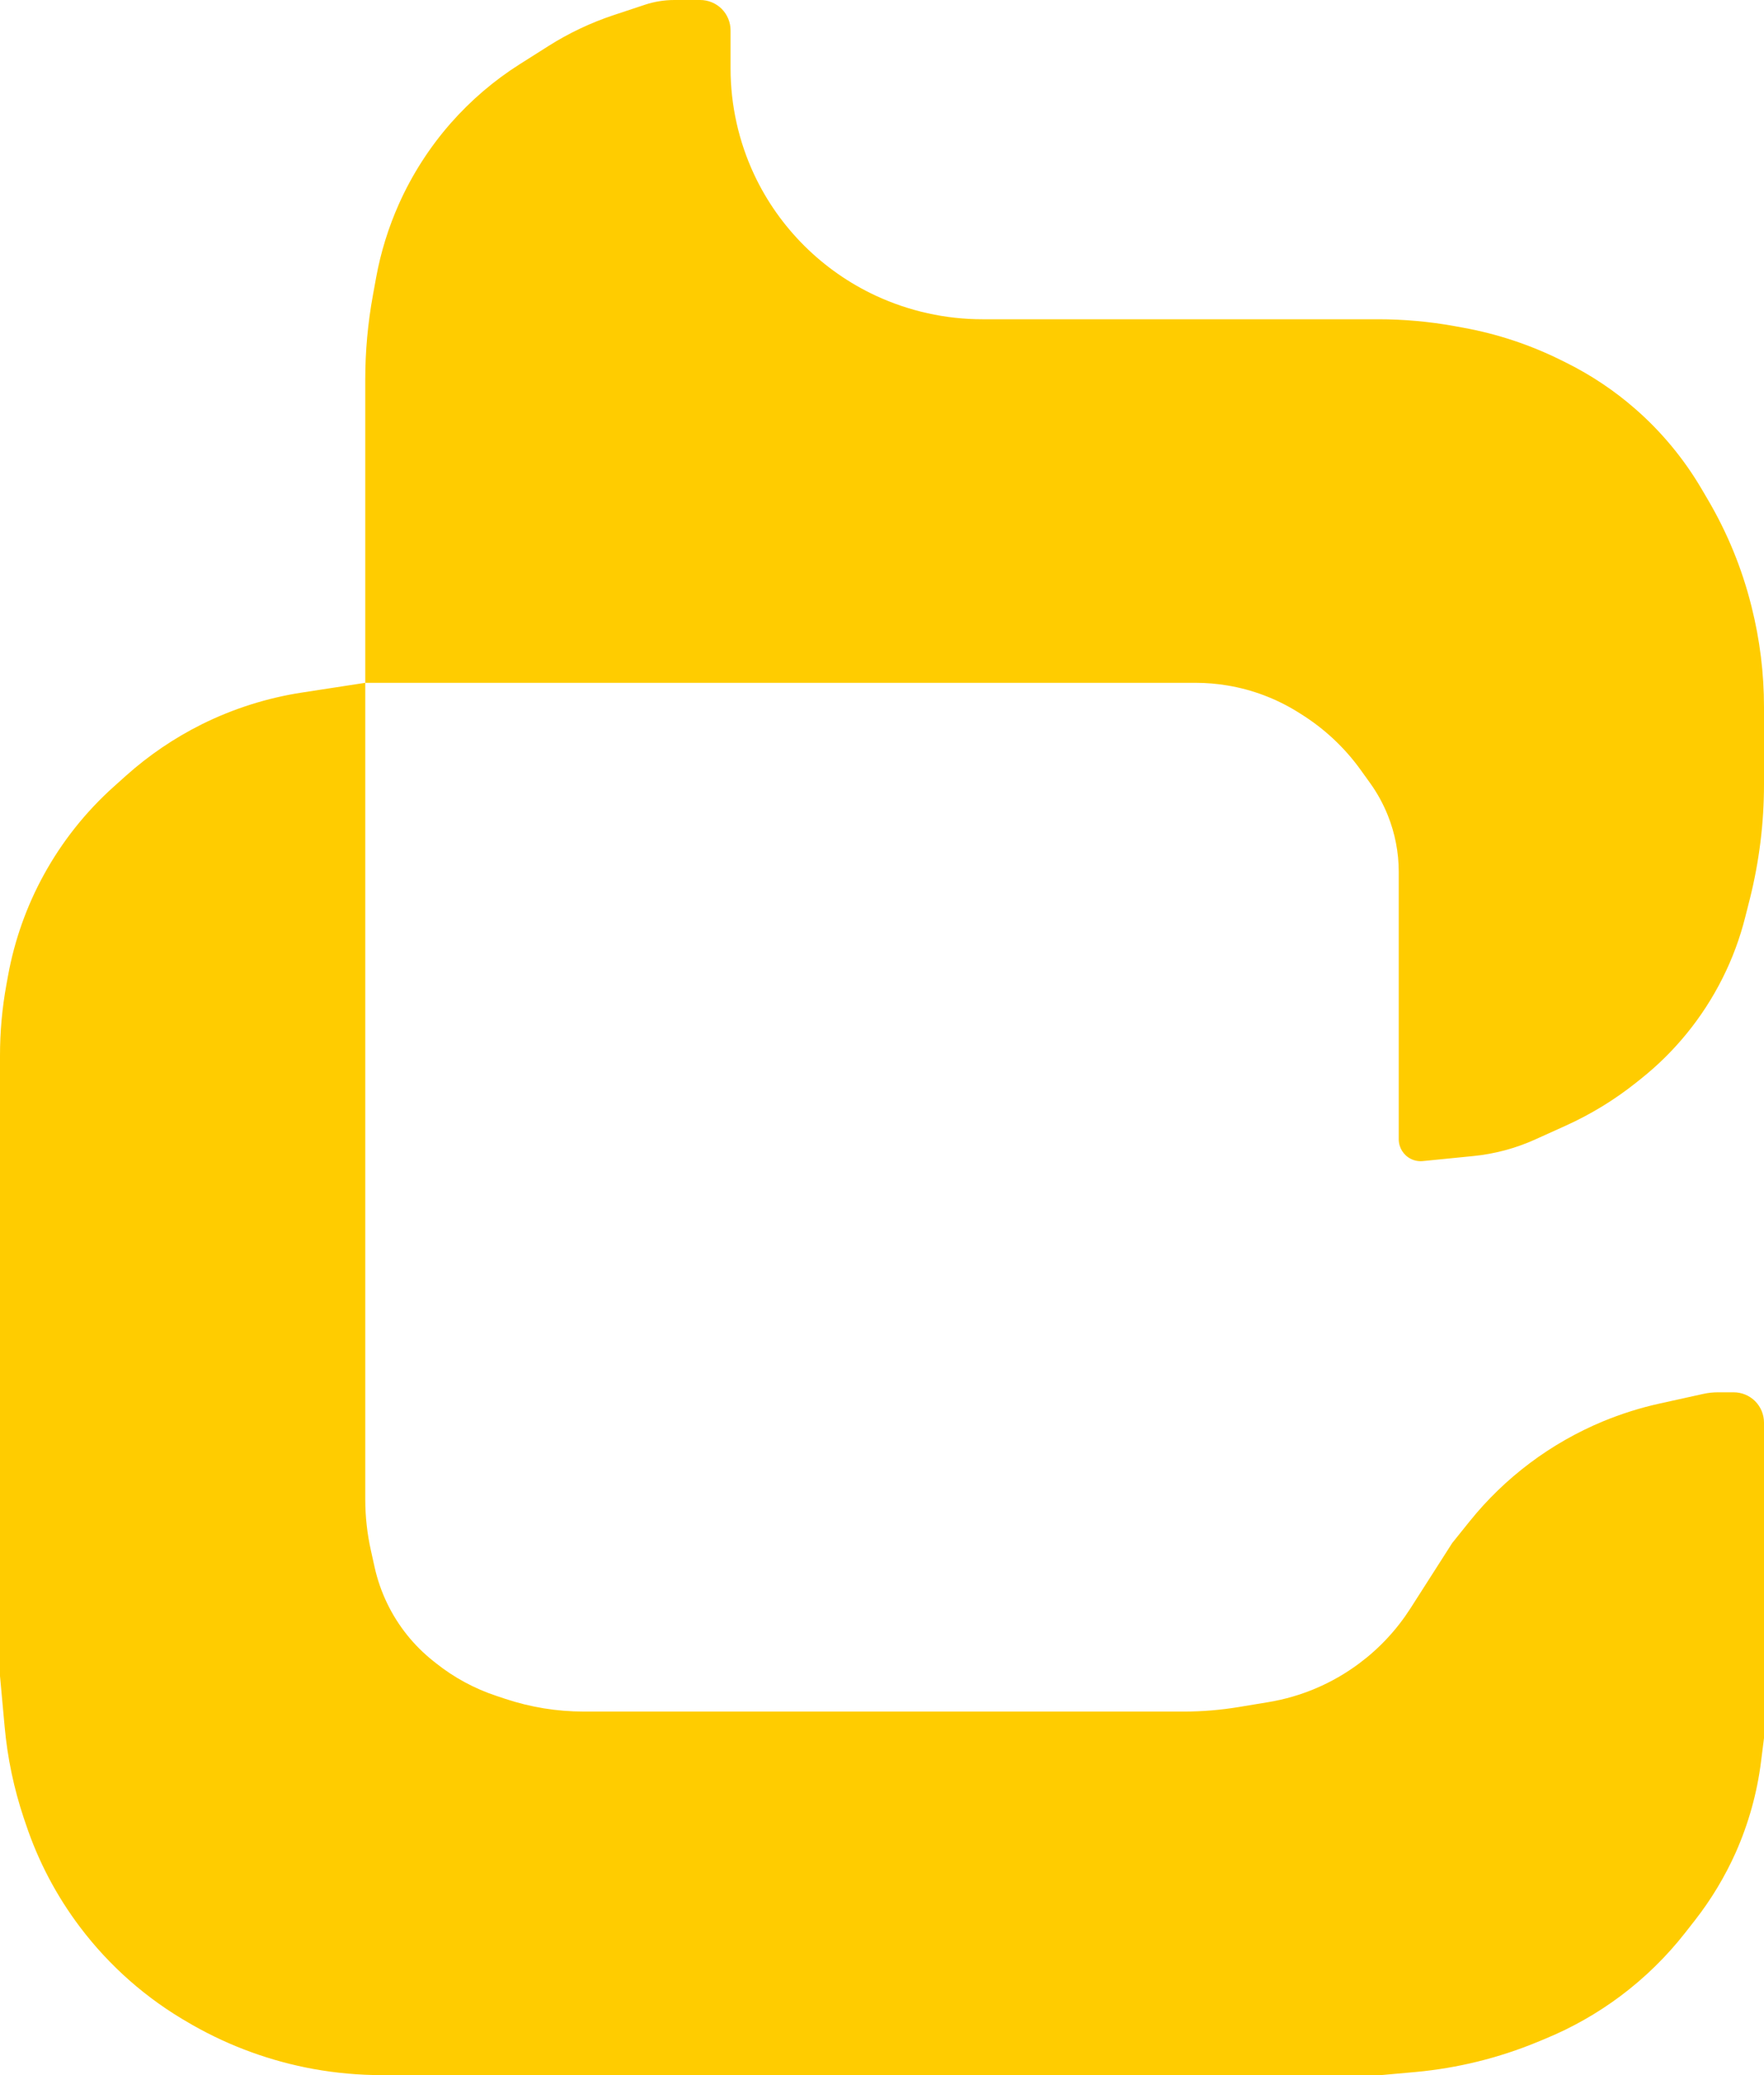 <svg width="34" height="40" viewBox="0 0 34 40" fill="none" xmlns="http://www.w3.org/2000/svg">
<path d="M14.081 0.585V1.317C14.081 2.026 14.237 2.726 14.537 3.367C15.019 4.394 15.853 5.222 16.881 5.7C17.523 5.998 18.225 6.154 18.932 6.154H26.561C27.055 6.154 27.547 6.198 28.034 6.286L28.198 6.316C28.857 6.435 29.496 6.647 30.096 6.946L30.193 6.994C30.668 7.231 31.112 7.527 31.512 7.876C32.023 8.32 32.457 8.845 32.799 9.428L32.924 9.641C33.296 10.276 33.576 10.96 33.755 11.674L33.761 11.698C33.92 12.33 34 12.979 34 13.63V15.121C34 15.864 33.908 16.604 33.728 17.324L33.64 17.671C33.537 18.083 33.389 18.482 33.198 18.861C32.821 19.611 32.286 20.271 31.629 20.794L31.53 20.873C31.118 21.201 30.666 21.477 30.186 21.695L29.591 21.964C29.213 22.135 28.81 22.243 28.397 22.284L27.424 22.381C27.345 22.389 27.265 22.374 27.194 22.339C27.05 22.267 26.96 22.121 26.96 21.96V18.803V16.806C26.96 16.432 26.888 16.061 26.748 15.713C26.66 15.495 26.547 15.288 26.41 15.097L26.229 14.845C25.918 14.411 25.524 14.043 25.071 13.761L25.011 13.723C24.597 13.466 24.136 13.292 23.656 13.213C23.455 13.179 23.251 13.162 23.047 13.162L7.04 13.162L7.04 28.895C7.04 29.232 7.077 29.568 7.151 29.896L7.222 30.216C7.329 30.692 7.543 31.138 7.849 31.519C7.996 31.702 8.164 31.869 8.348 32.016L8.401 32.058C8.75 32.336 9.146 32.551 9.571 32.691L9.739 32.747C10.226 32.909 10.736 32.992 11.25 32.992H12.192H22.825C23.177 32.992 23.528 32.962 23.875 32.905L24.448 32.81C25.083 32.705 25.683 32.449 26.199 32.063C26.588 31.773 26.922 31.414 27.184 31.005L27.99 29.744L28.324 29.328C29.006 28.479 29.891 27.816 30.897 27.398C31.248 27.253 31.611 27.138 31.982 27.056L32.829 26.869C32.923 26.848 33.018 26.838 33.114 26.838H33.415C33.57 26.838 33.718 26.899 33.828 27.008C33.938 27.118 34 27.267 34 27.423V33.504L33.943 33.955C33.867 34.563 33.701 35.156 33.452 35.716C33.245 36.177 32.984 36.611 32.673 37.01L32.486 37.249C32.123 37.714 31.7 38.127 31.228 38.48C30.788 38.808 30.309 39.081 29.802 39.291L29.639 39.359C28.887 39.67 28.093 39.866 27.282 39.94L26.616 40H7.359C6.918 40 6.477 39.96 6.043 39.882C5.229 39.734 4.441 39.449 3.721 39.04L3.654 39.001C2.829 38.532 2.11 37.9 1.539 37.142C1.088 36.544 0.737 35.877 0.5 35.167L0.458 35.044C0.268 34.475 0.144 33.886 0.09 33.289L0 32.308L0 20.344C0 19.888 0.041 19.432 0.123 18.983L0.156 18.802C0.28 18.124 0.512 17.469 0.844 16.864C1.195 16.224 1.651 15.649 2.195 15.162L2.428 14.953C2.868 14.559 3.359 14.226 3.888 13.962C4.498 13.659 5.151 13.452 5.824 13.349L7.04 13.162V7.317C7.04 6.771 7.09 6.225 7.188 5.688L7.25 5.348C7.339 4.861 7.487 4.385 7.688 3.934C7.941 3.367 8.279 2.84 8.688 2.374C9.076 1.933 9.524 1.55 10.02 1.236L10.568 0.889C10.962 0.639 11.386 0.438 11.829 0.291L12.432 0.091C12.614 0.031 12.805 0 12.997 0L13.496 0C13.65 0 13.799 0.061 13.909 0.17C14.019 0.28 14.081 0.429 14.081 0.585Z" fill="#FFCC00"/>
</svg>
